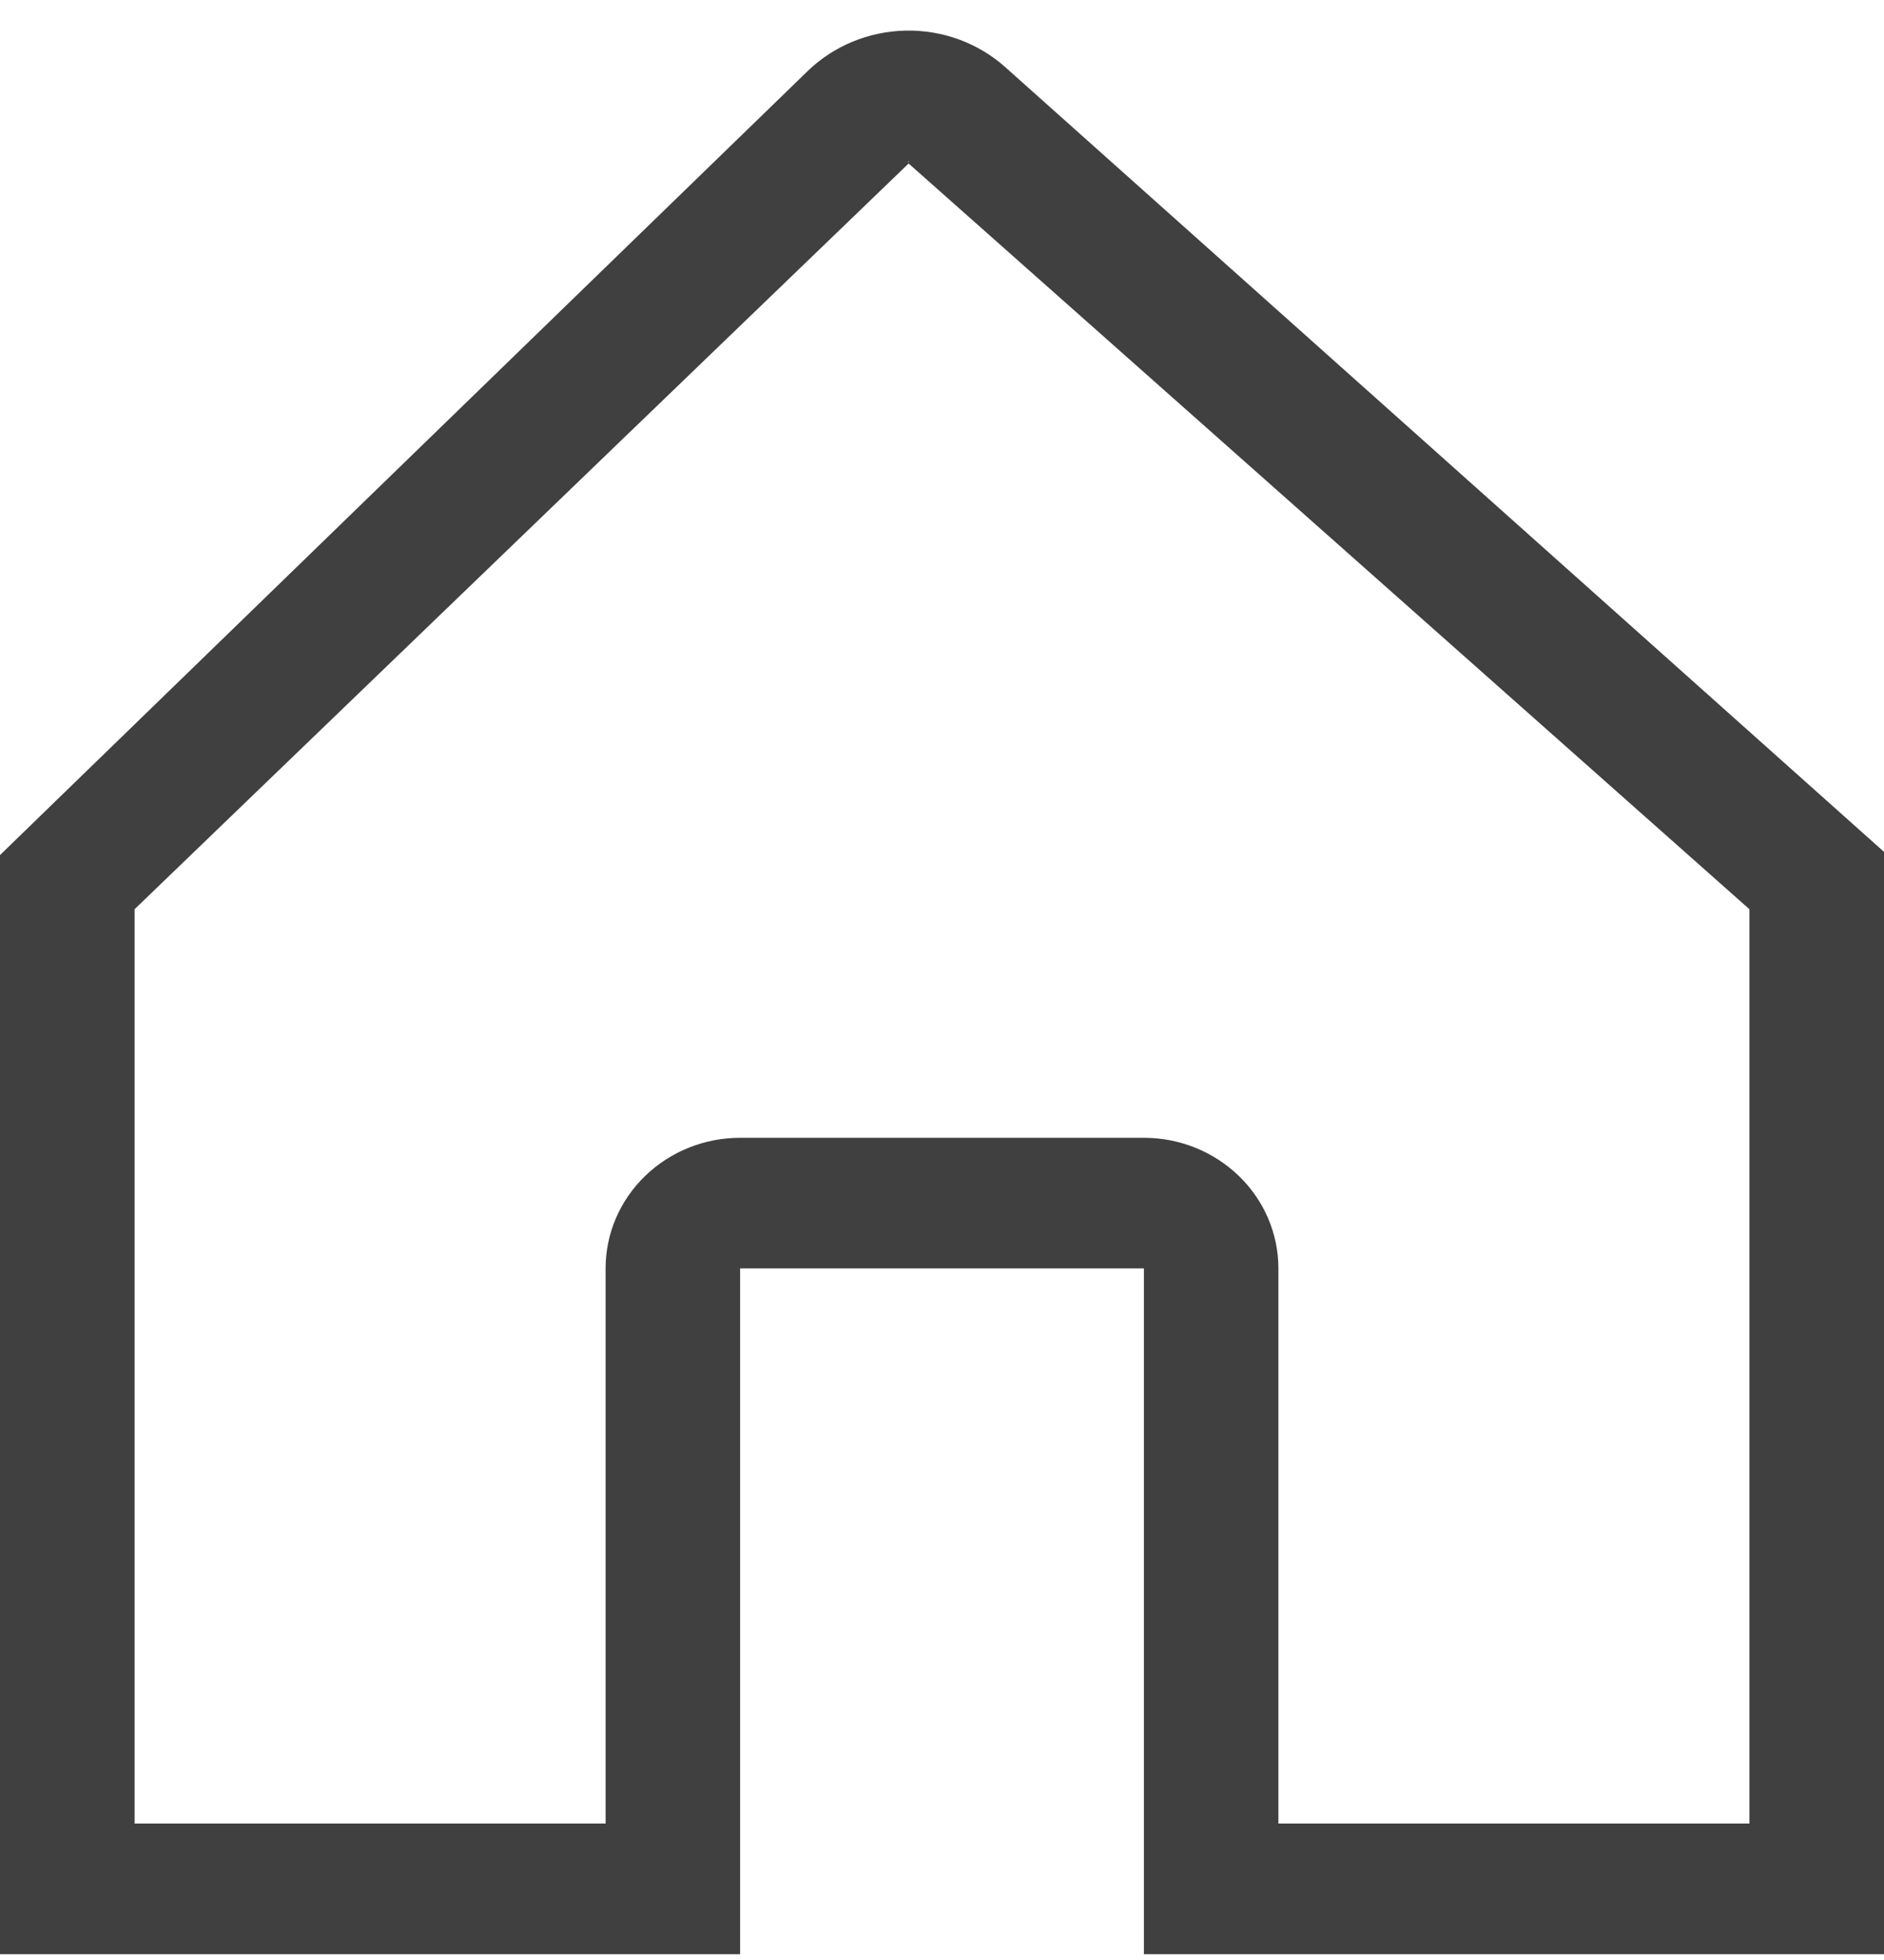 <svg width="25" height="26" viewBox="0 0 25 26" fill="none" xmlns="http://www.w3.org/2000/svg">
<path d="M24.423 10.785L13.341 0.892C12.981 0.57 12.507 0.396 12.017 0.406C11.528 0.416 11.061 0.609 10.715 0.945L0.523 10.835L0 11.343V25.923H9.821V16.826H15.179V25.923H25V11.3L24.423 10.785ZM12.056 2.139C12.071 2.139 12.062 2.142 12.055 2.148C12.048 2.142 12.04 2.139 12.056 2.139ZM23.214 24.19H16.964V16.826C16.964 16.366 16.776 15.926 16.441 15.601C16.106 15.276 15.652 15.093 15.179 15.093H9.821C9.348 15.093 8.894 15.276 8.559 15.601C8.224 15.926 8.036 16.366 8.036 16.826V24.19H1.786V12.061L12.056 2.17C12.056 2.17 12.056 2.169 12.057 2.169L23.214 12.061V24.19Z" fill="#404040"/>
</svg>
